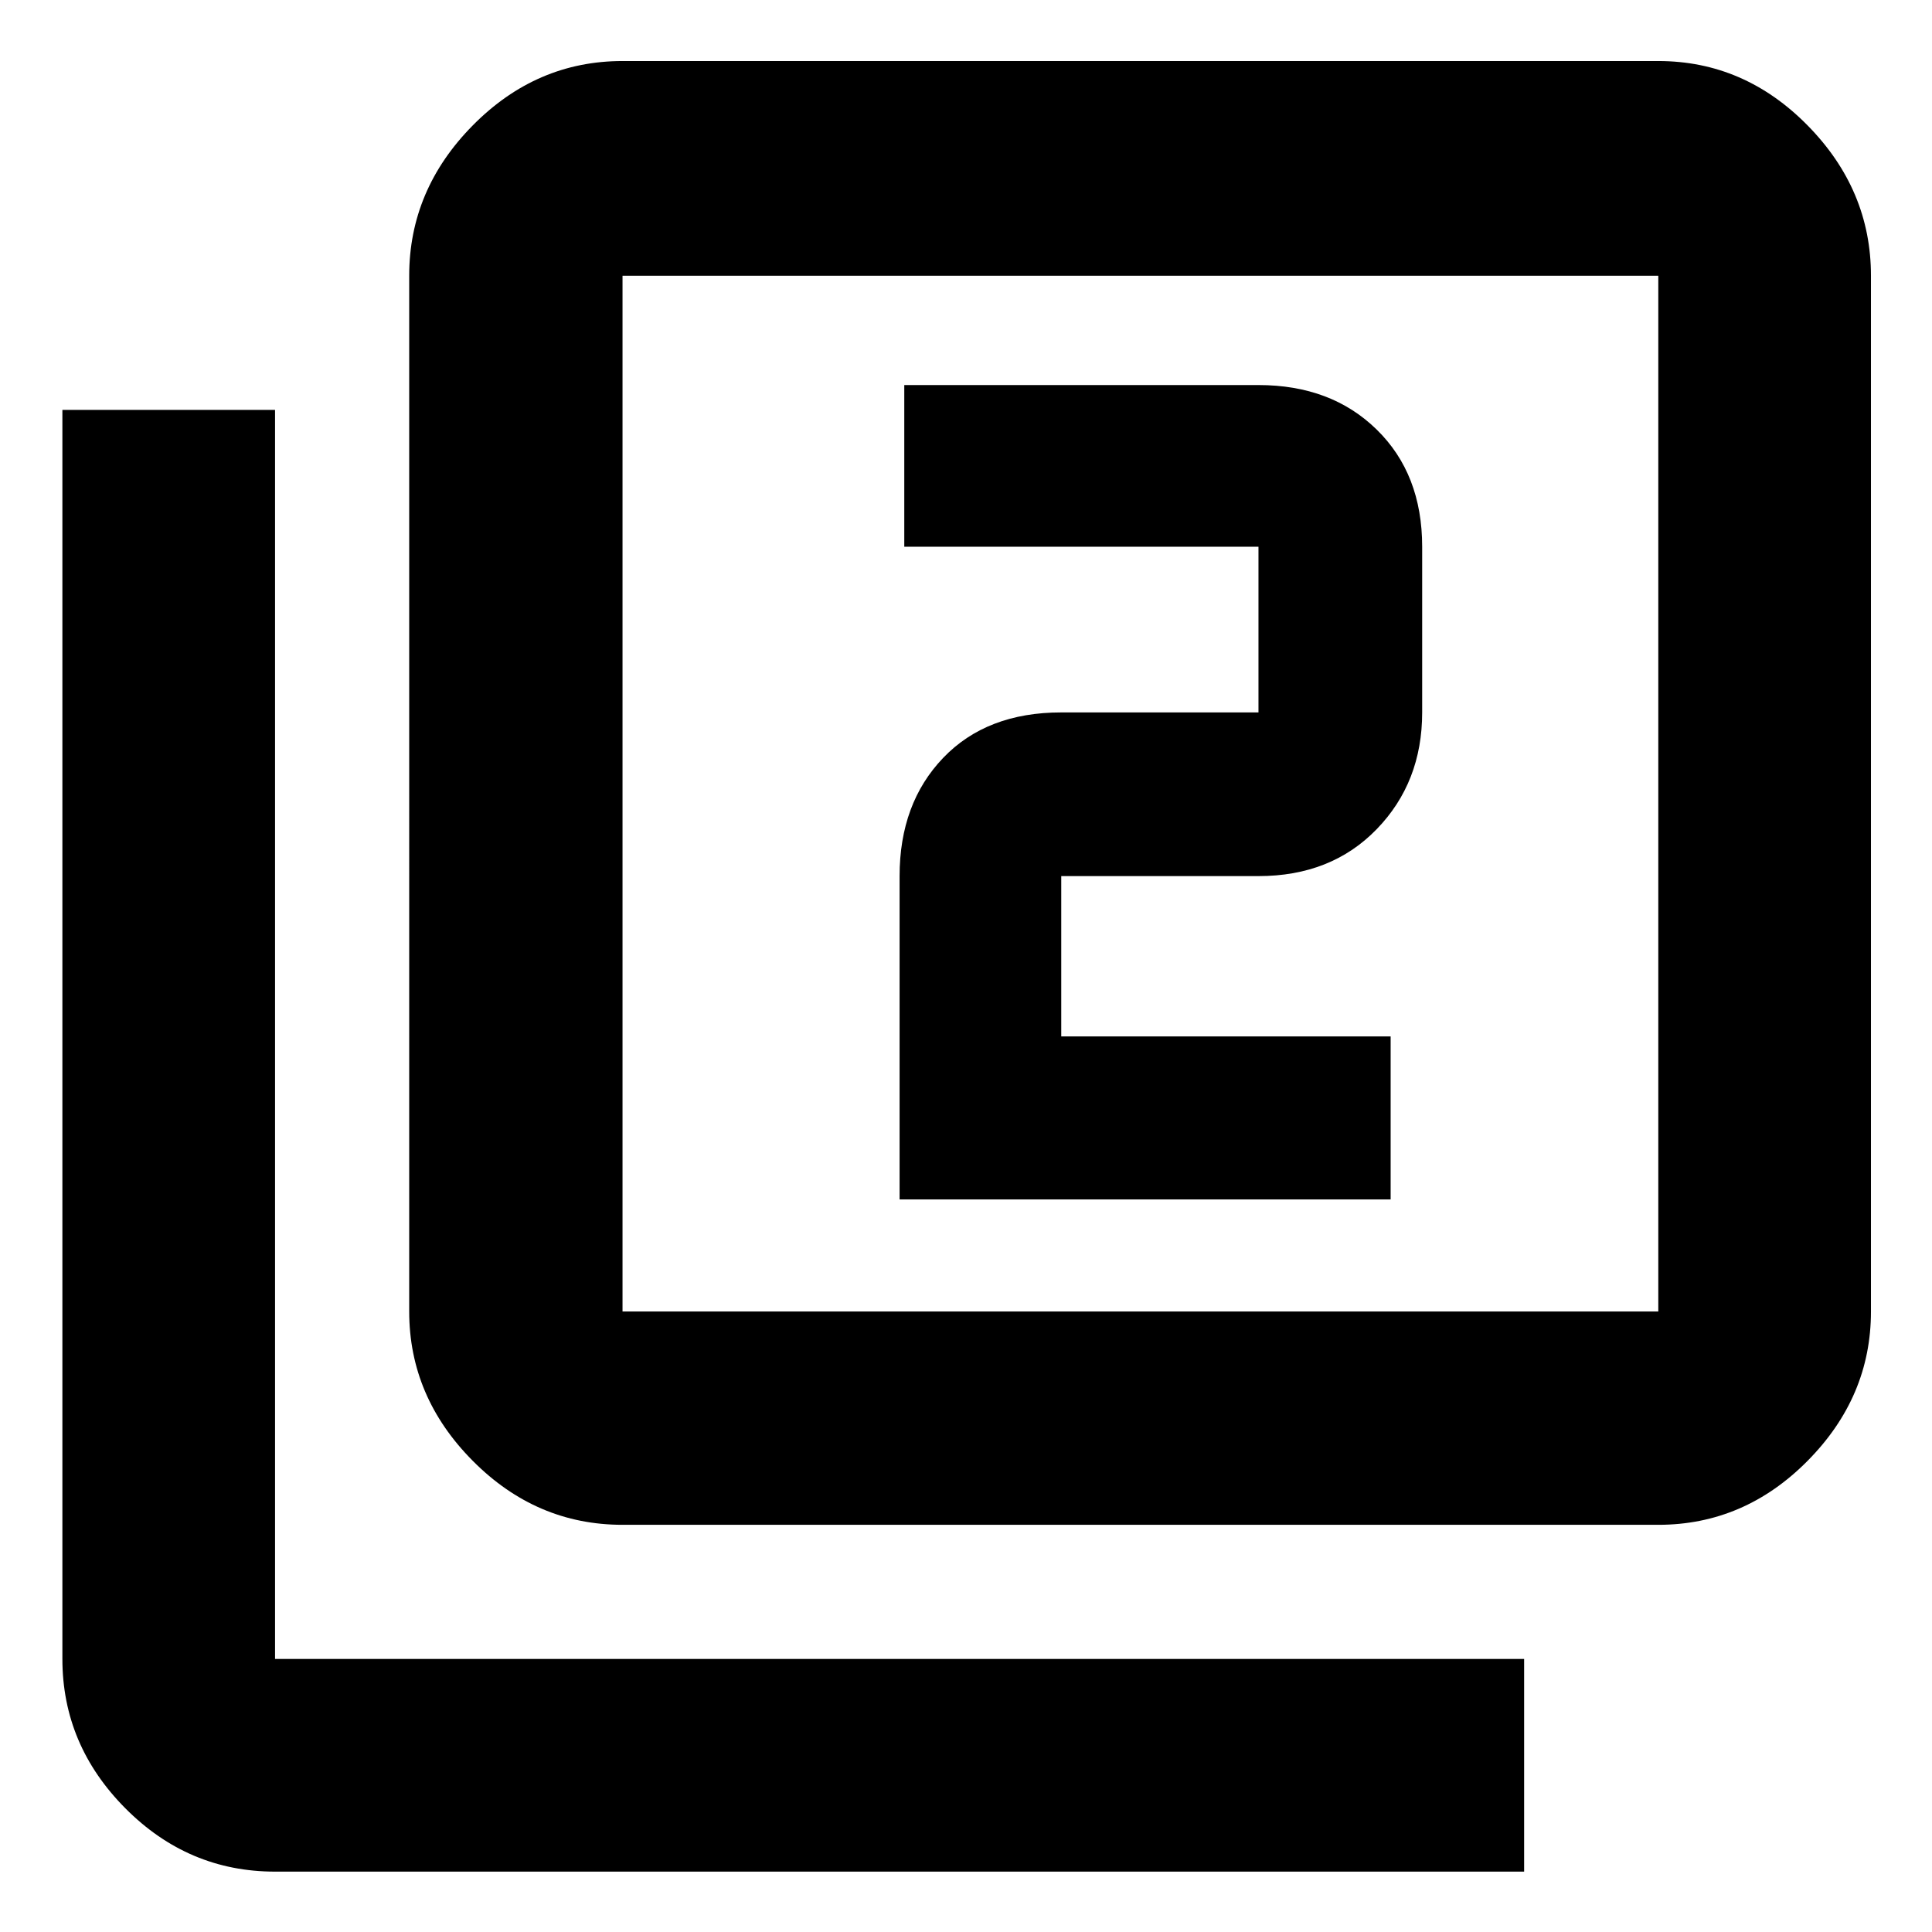 <svg xmlns="http://www.w3.org/2000/svg" height="40" viewBox="0 -960 960 960" width="40"><path d="M447-364h244v-81H527.33v-79.67h98q36.13 0 58.73-23.3 22.61-23.3 22.61-58.03v-82.33q0-36.13-22.61-58.23-22.6-22.11-58.73-22.11h-176v80.34h176V-606h-98q-37.05 0-58.69 22.6Q447-560.79 447-524.67V-364ZM309.33-202.33q-42.85 0-74.42-31.79-31.58-31.79-31.58-74.21V-823q0-42.7 31.58-74.68 31.57-31.99 74.42-31.99H824q42.7 0 74.18 31.99 31.49 31.98 31.49 74.68v514.67q0 42.42-31.49 74.21-31.48 31.79-74.18 31.79H309.33Zm0-106H824V-823H309.33v514.67ZM136.67-30q-43.13 0-74.4-31.48Q31-92.97 31-135.67v-620.66h105.67v620.66h620.66V-30H136.67Zm172.66-793v514.67V-823Z"/></svg>